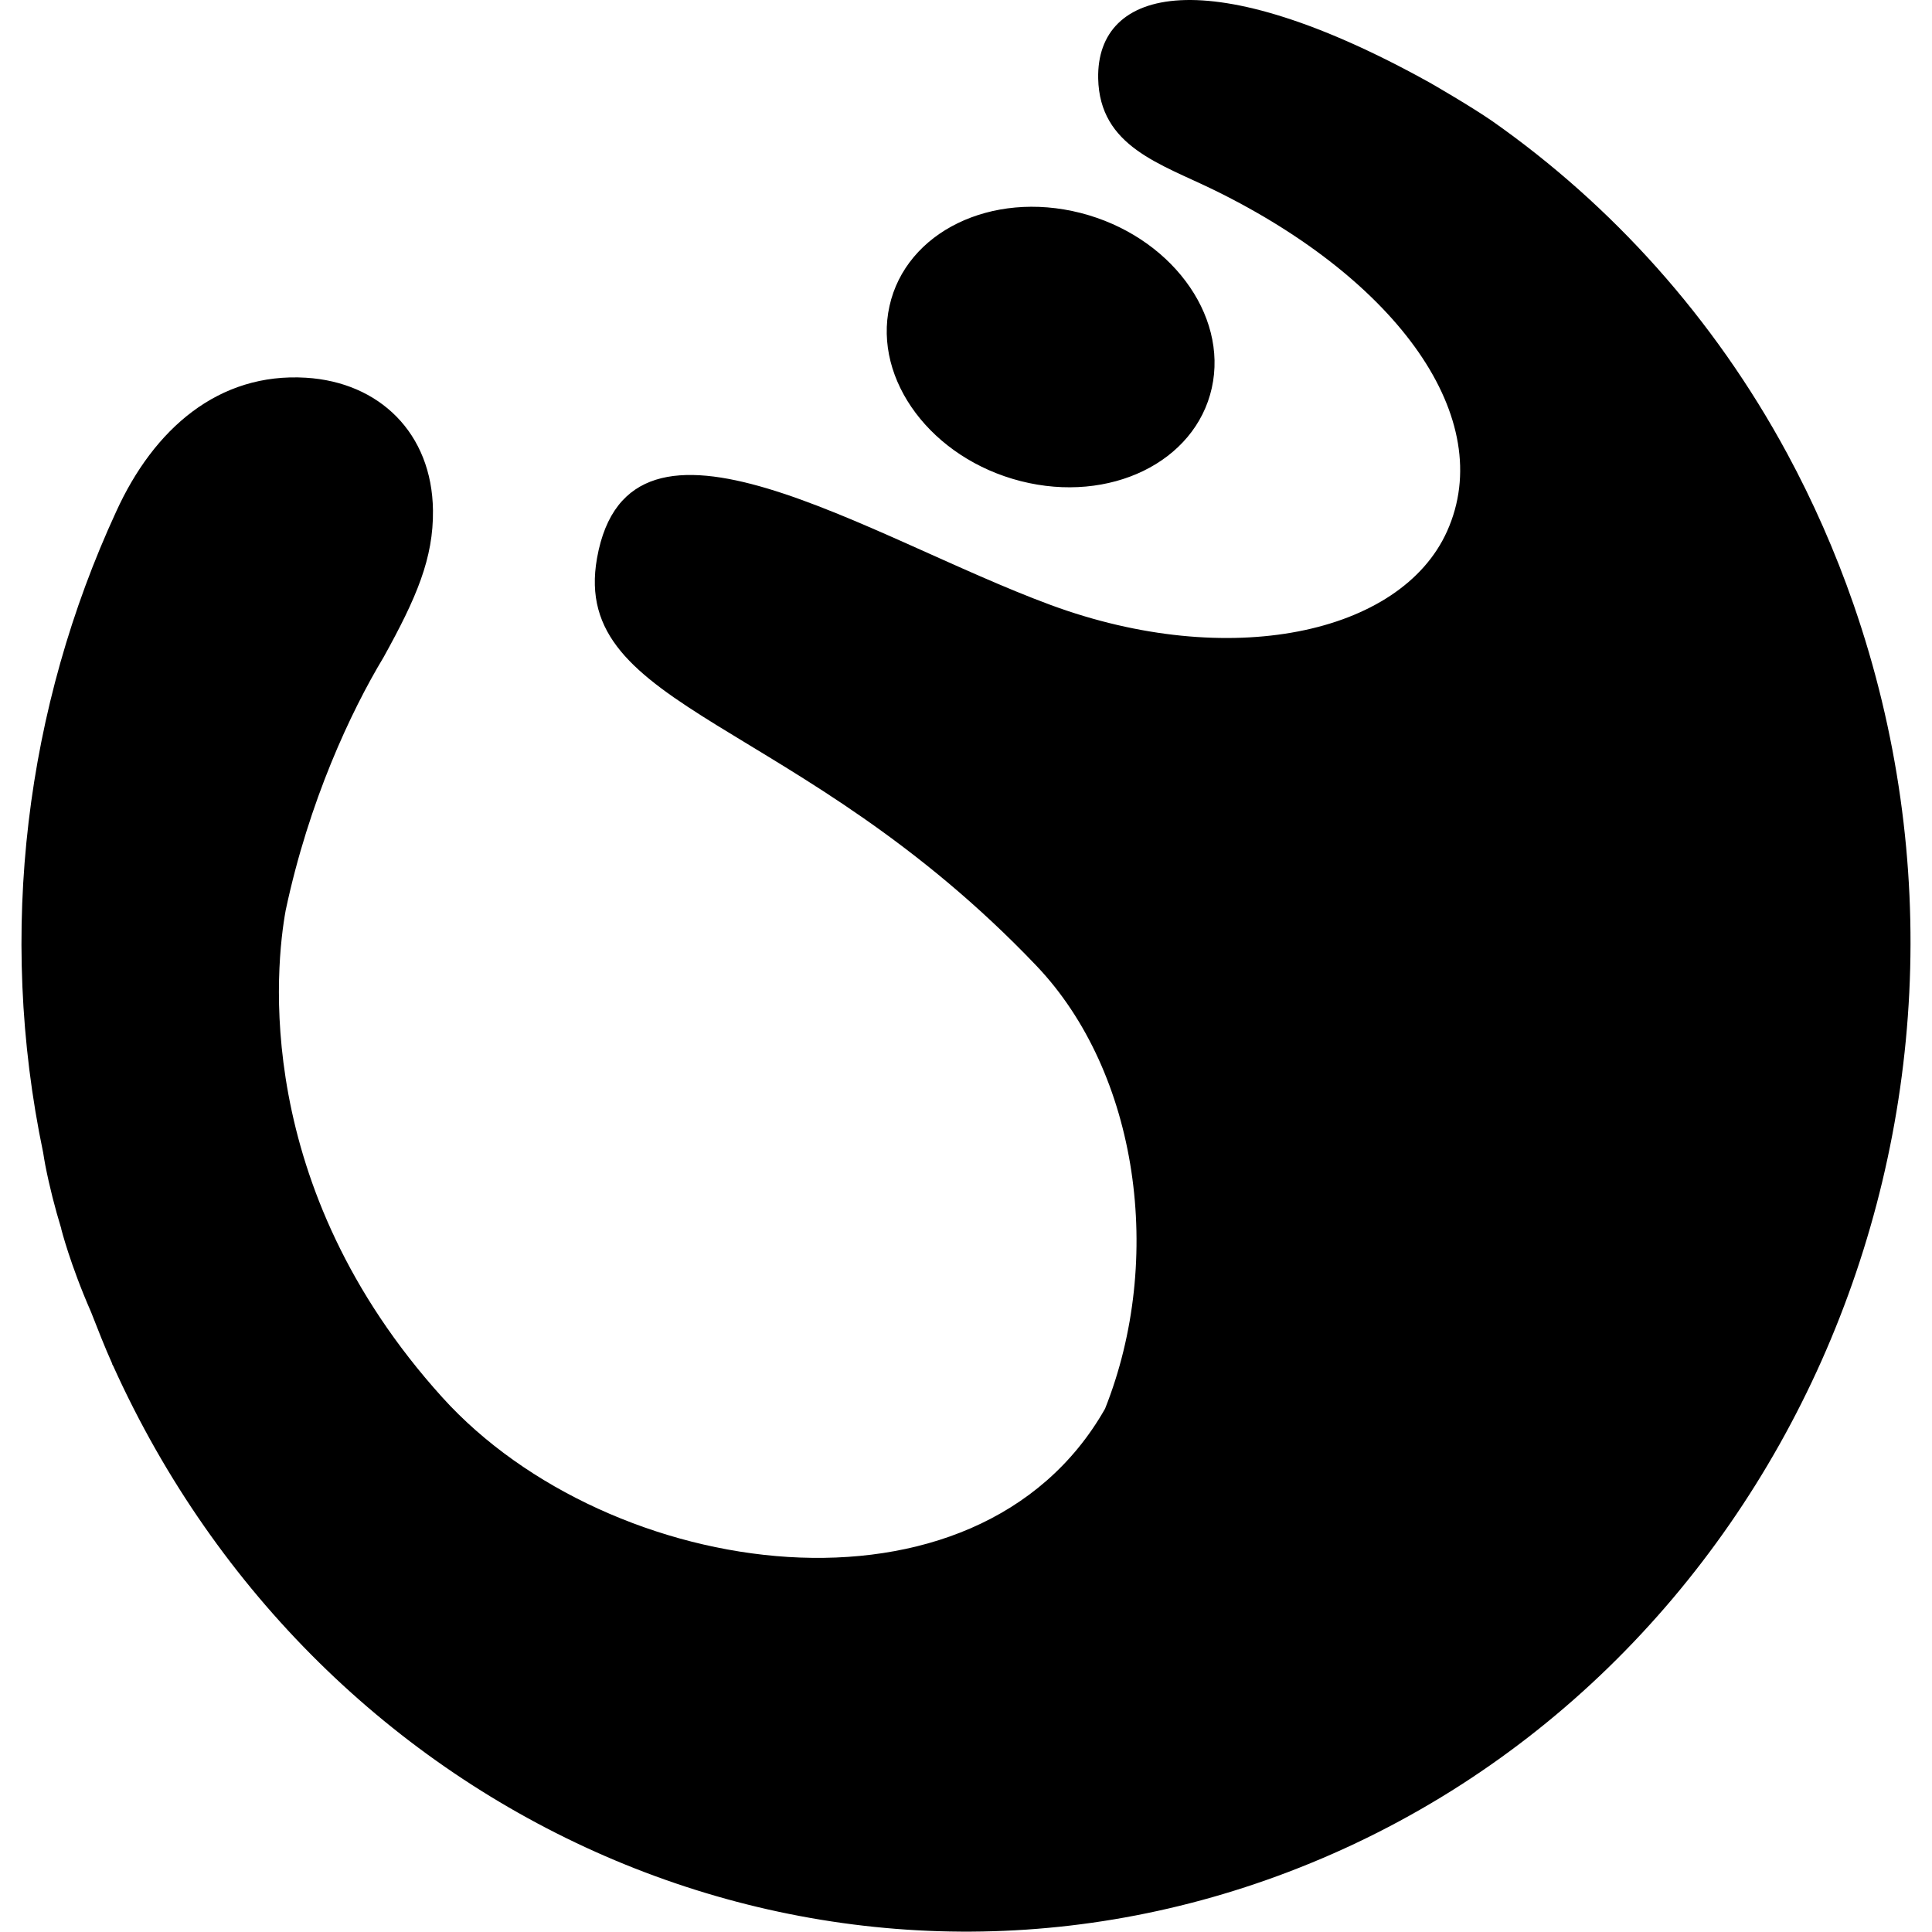 <svg class="icon" height="200" version="1.1" viewBox="0 0 1024 1024" width="200"
    xmlns="http://www.w3.org/2000/svg">
    <path
        d="M541.037 255.011C588.232 267.004 633.538 244.931 642.276 205.655 651.014 166.424 619.839 124.895 572.69 112.858 525.449 100.843 480.165 122.938 471.45 162.214 462.712 201.468 493.864 242.997 541.037 255.011ZM982.351 320.147C972.612 292.112 960.824 265.511 947.239 240.366 908.213 168.208 854.237 108.68 791.136 64.329 779.872 56.501 758.436 44.145 757.776 43.781 757.617 43.69 757.458 43.599 757.299 43.53 640.79-21.141 581.102-6.896 582.058 41.573 582.809 77.8 615.122 86.789 643.771 100.852 741.165 148.593 793.73 221.98 766.992 281.554 742.462 336.212 651.28 355.486 556.868 320.648 460.202 284.967 333.476 200.02 316.432 295.844 302.028 376.808 423.133 379.448 549.313 511.863 603.38 568.592 617.306 667.306 585.699 746.654 517.683 866.417 322.827 838.405 234.444 740.647 132.954 628.348 146.175 511.339 151.409 482.531 163.72 424.504 185.998 377.104 203.269 348.409 220.791 316.825 229.779 295.844 229.483 270.472 228.983 229.512 201.016 202.569 162.173 200.202 115.865 197.381 81.572 227.191 61.547 271.223 13.966 374.328-1.69 493.499 22.886 610.986 23.25 613.17 23.568 615.355 24.001 617.539 26.254 629.054 29.144 640.318 32.489 651.263L32.42 651.218C32.42 651.218 37.108 669.968 48.281 695.477 51.922 704.761 55.54 714.046 59.568 723.011 59.477 722.898 59.363 722.784 59.249 722.67 59.249 722.67 59.568 723.239 60.023 724.035 169.272 965.881 438.175 1085.394 683.002 992.119 942.802 893.155 1076.809 592.303 982.351 320.147Z" />
</svg>
